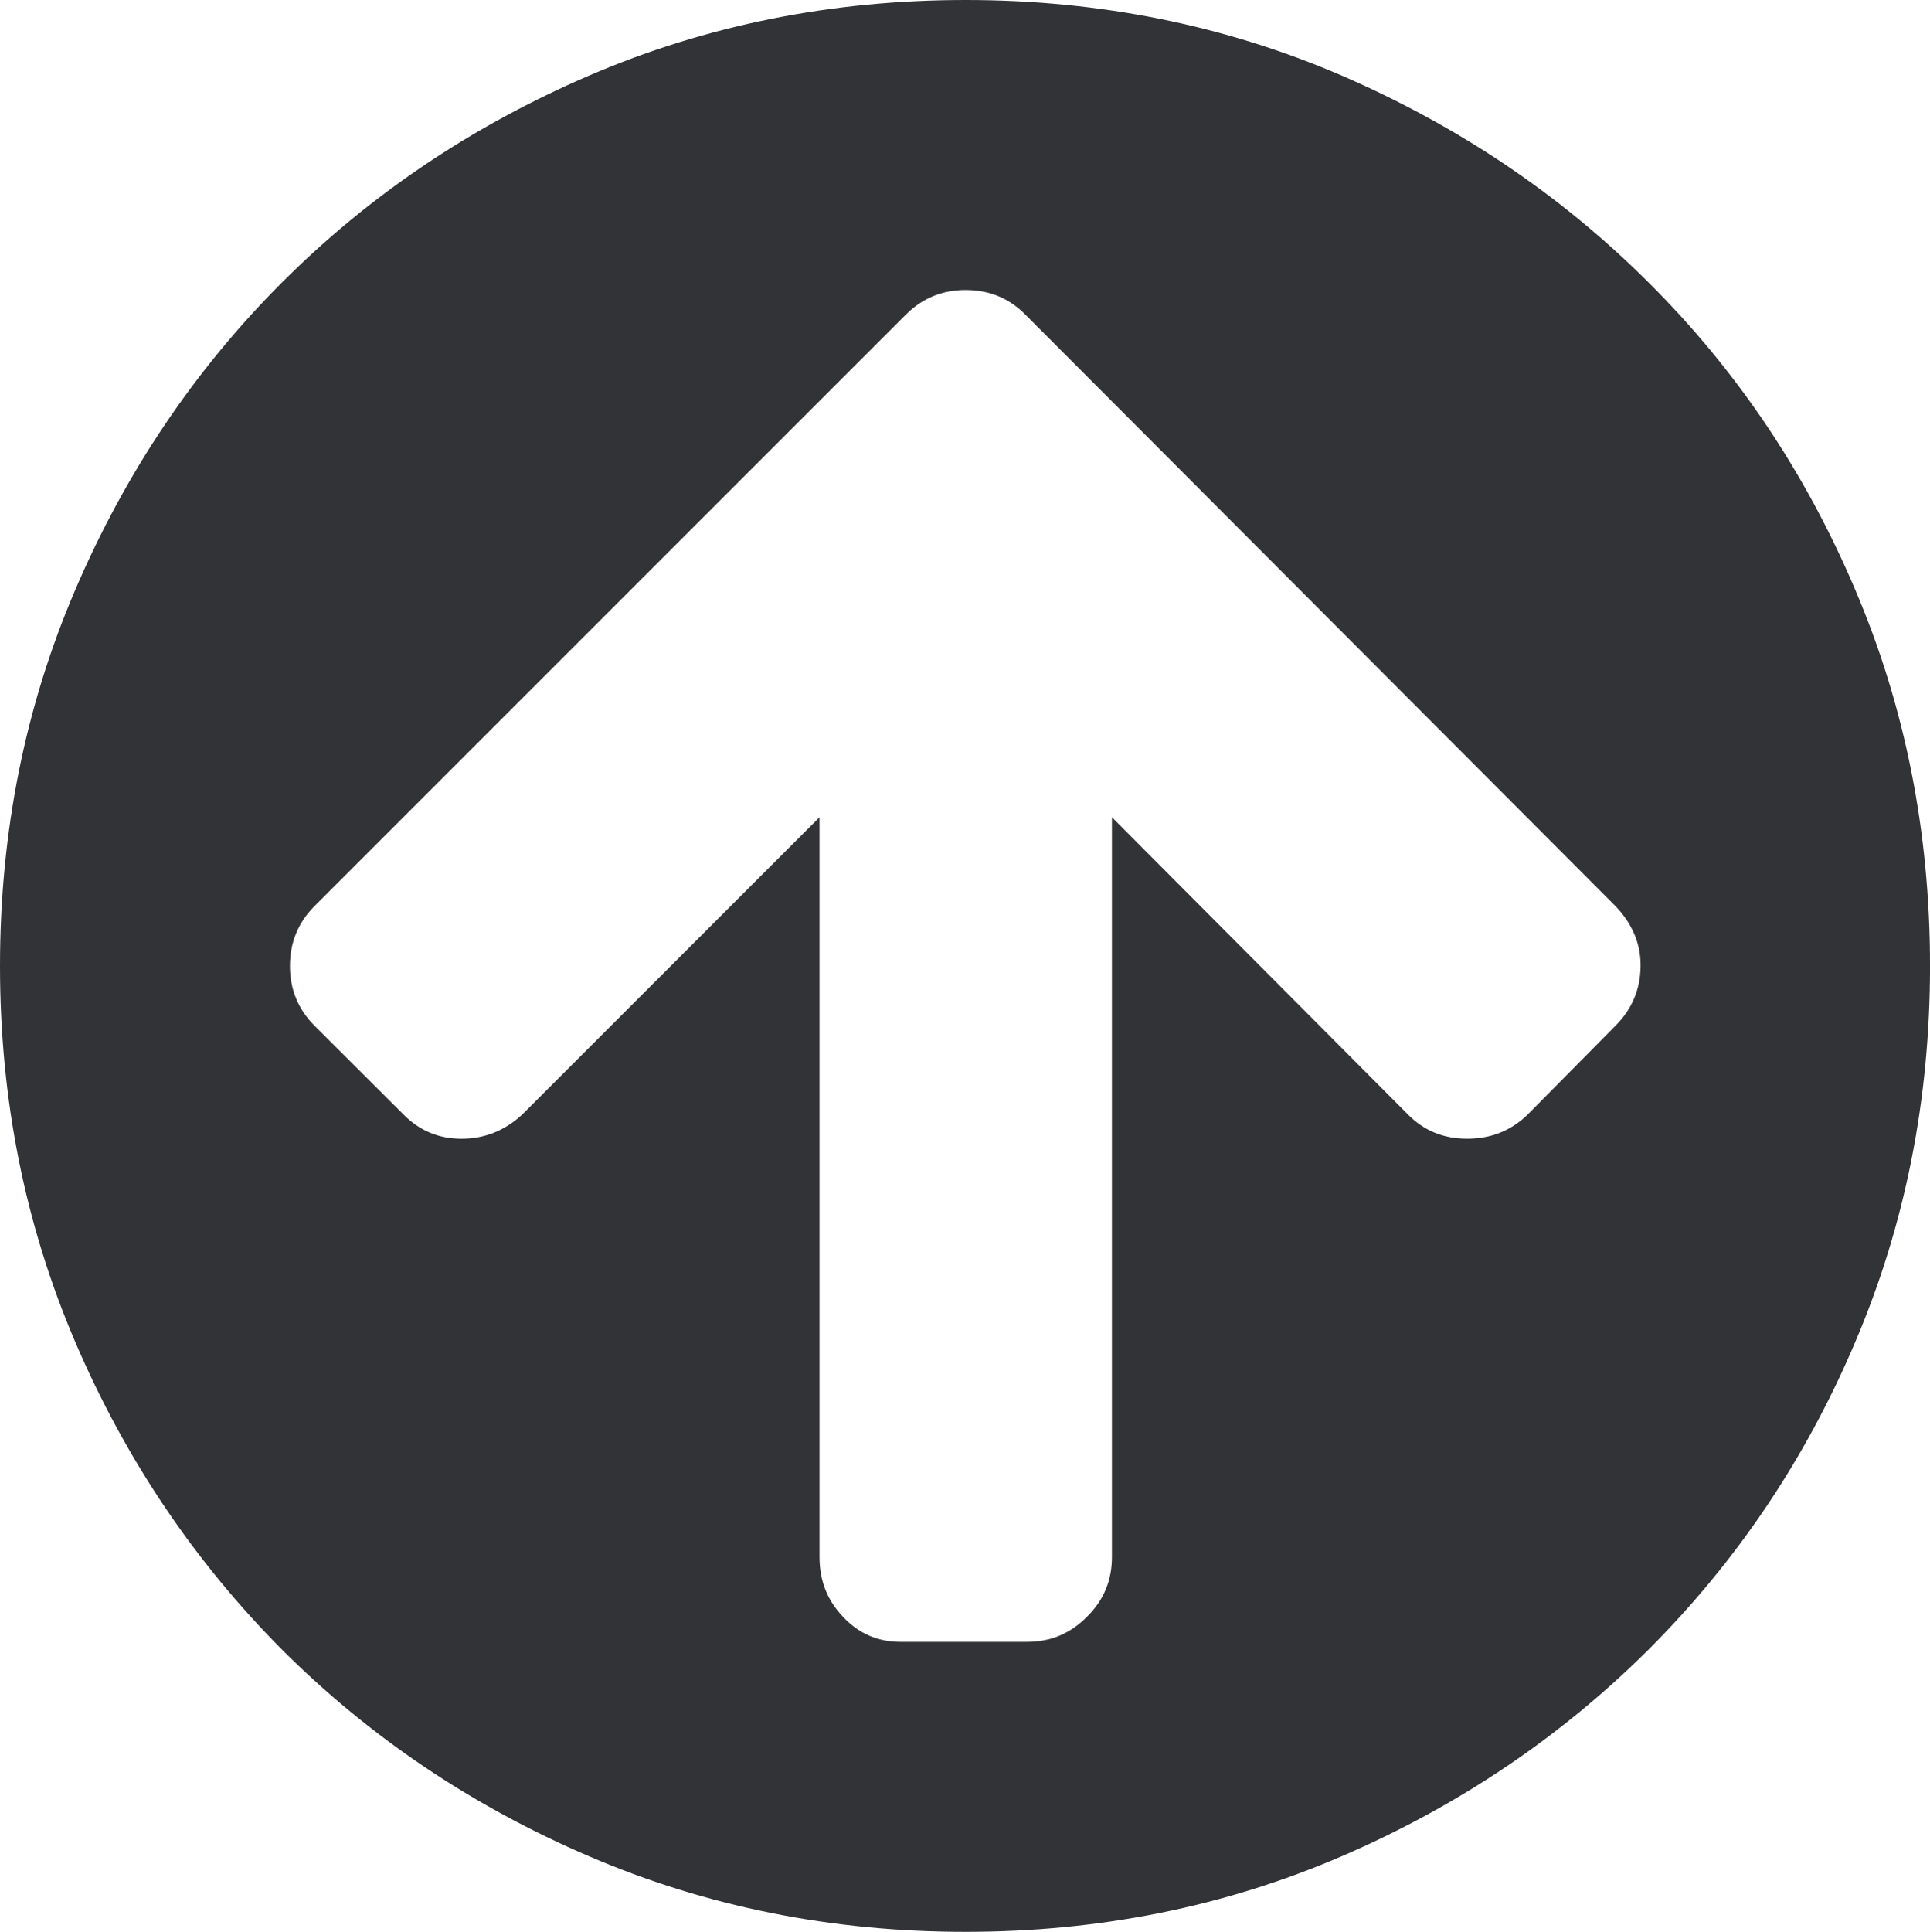 <svg xmlns="http://www.w3.org/2000/svg" width="76.445" height="76.5" viewBox="0 0 76.445 76.5" enable-background="new 0 0 76.445 76.5"><path d="M38.242 0c5.303 0 10.264 .996 14.893 2.988 4.629 2.002 8.682 4.727 12.158 8.193 3.477 3.457 6.211 7.51 8.184 12.158 1.982 4.639 2.969 9.609 2.969 14.912 0 5.299-.986 10.26-2.969 14.908-1.973 4.648-4.707 8.691-8.184 12.168-3.477 3.457-7.529 6.191-12.158 8.184s-9.59 2.989-14.893 2.989c-5.293 0-10.264-.996-14.902-2.988-4.648-1.992-8.701-4.727-12.168-8.184-3.457-3.477-6.191-7.52-8.184-12.168s-2.988-9.609-2.988-14.908c0-5.303 .996-10.273 2.988-14.912 1.992-4.648 4.727-8.701 8.184-12.158 3.467-3.467 7.52-6.191 12.168-8.193 4.639-1.993 9.609-2.989 14.902-2.989zm25.762 40.602c.635-.645 .957-1.406 .977-2.301 .02-.898-.312-1.699-.977-2.402l-23.408-23.458c-.635-.635-1.416-.957-2.354-.957-.918 0-1.699 .322-2.344 .957l-23.457 23.457c-.635 .645-.957 1.426-.957 2.354 0 .924 .322 1.705 .957 2.35l3.545 3.535c.635 .645 1.406 .957 2.295 .957 .898 0 1.699-.312 2.402-.957l11.777-11.773v29.293c0 .938 .312 1.719 .928 2.363 .615 .664 1.377 .996 2.275 .996h5.02c.938 0 1.719-.332 2.373-.996 .654-.645 .986-1.426 .986-2.363v-29.294l11.729 11.773c.635 .645 1.416 .957 2.344 .957s1.729-.312 2.393-.957l3.496-3.534z" fill="#313337"/></svg>